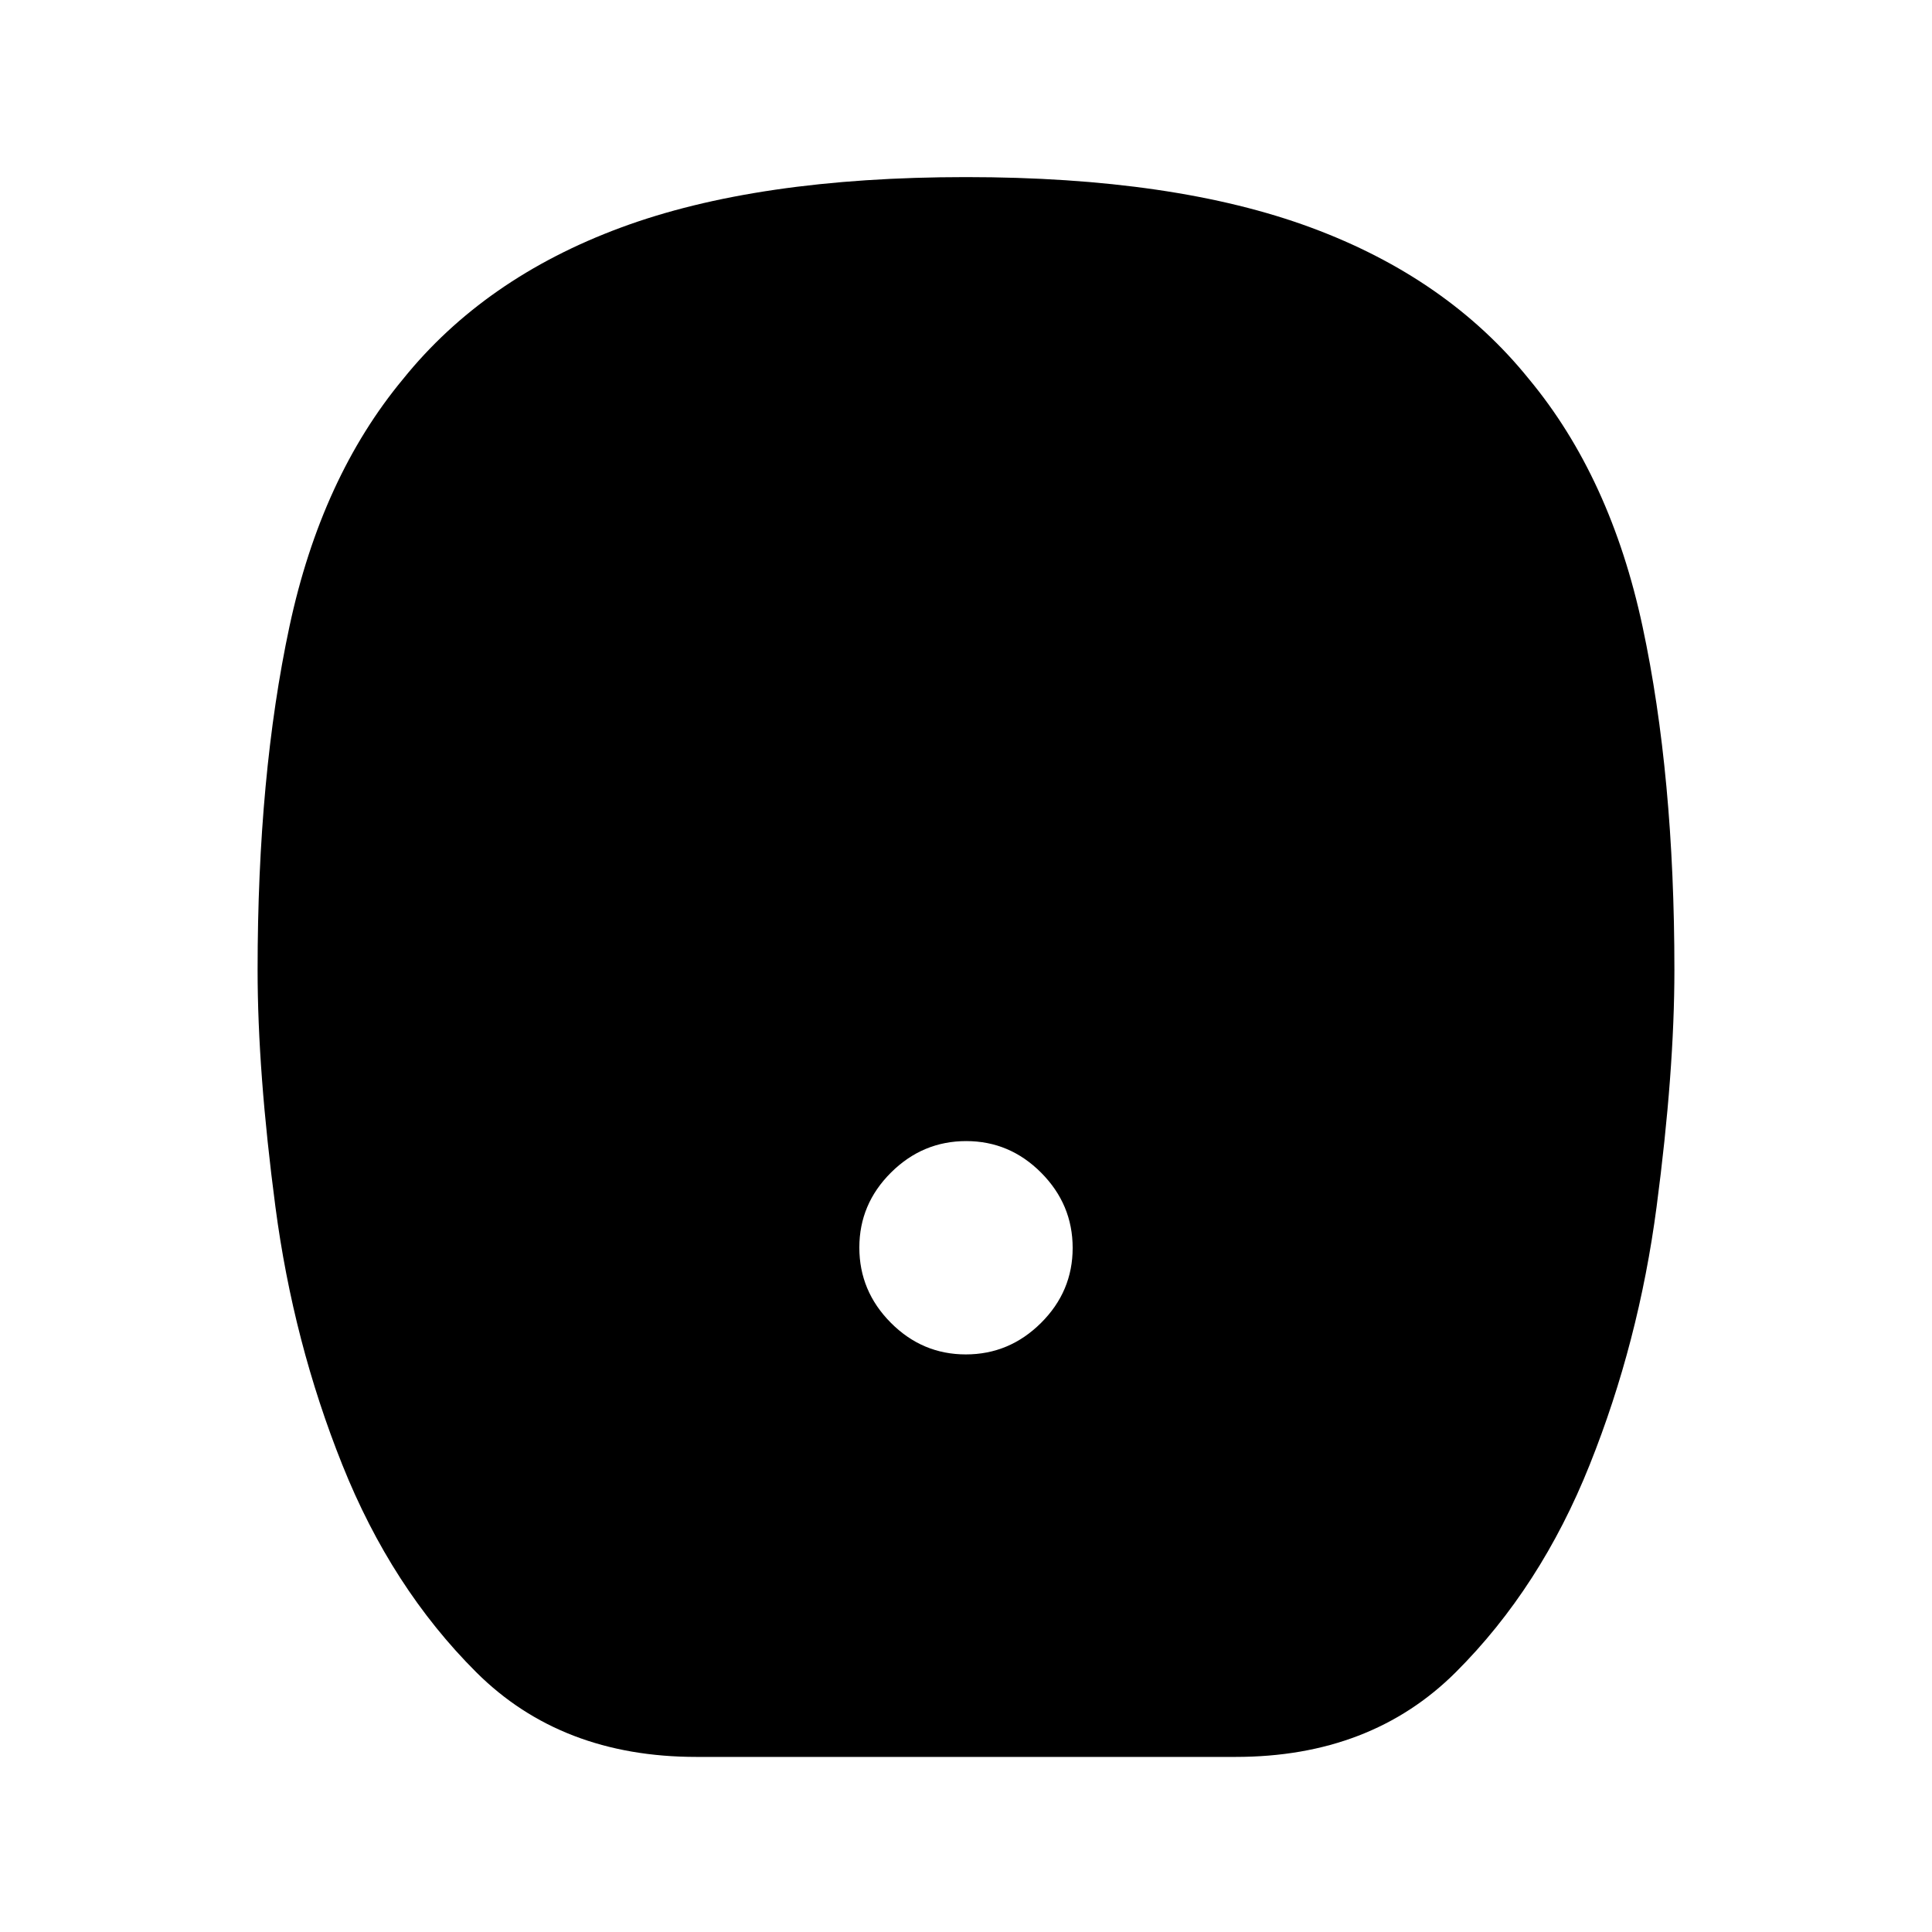 <svg xmlns="http://www.w3.org/2000/svg" height="24" viewBox="0 -960 960 960" width="24"><path d="M479.91-287q21.63 0 37.36-15.64T533-339.91q0-21.63-15.64-37.36T480.09-393q-21.63 0-37.36 15.64T427-340.09q0 21.63 15.64 37.36T479.91-287ZM346-87q-67.18 0-109.36-42.08-42.18-42.07-66.56-103.11-24.39-60.96-33.23-128.16Q128-427.54 128-478q0-96.69 15.84-170.74 15.85-74.05 56.47-122.95 40.39-50.12 108.14-75.21Q376.19-872 479.94-872q103.75 0 171.54 25.1 67.79 25.09 108.21 75.21 40.62 48.9 56.47 122.95Q832-574.69 832-478q0 50.46-8.85 117.65-8.84 67.2-33.23 128.16-24.38 61.04-66.56 103.11Q681.18-87 614-87H346Z"/></svg>